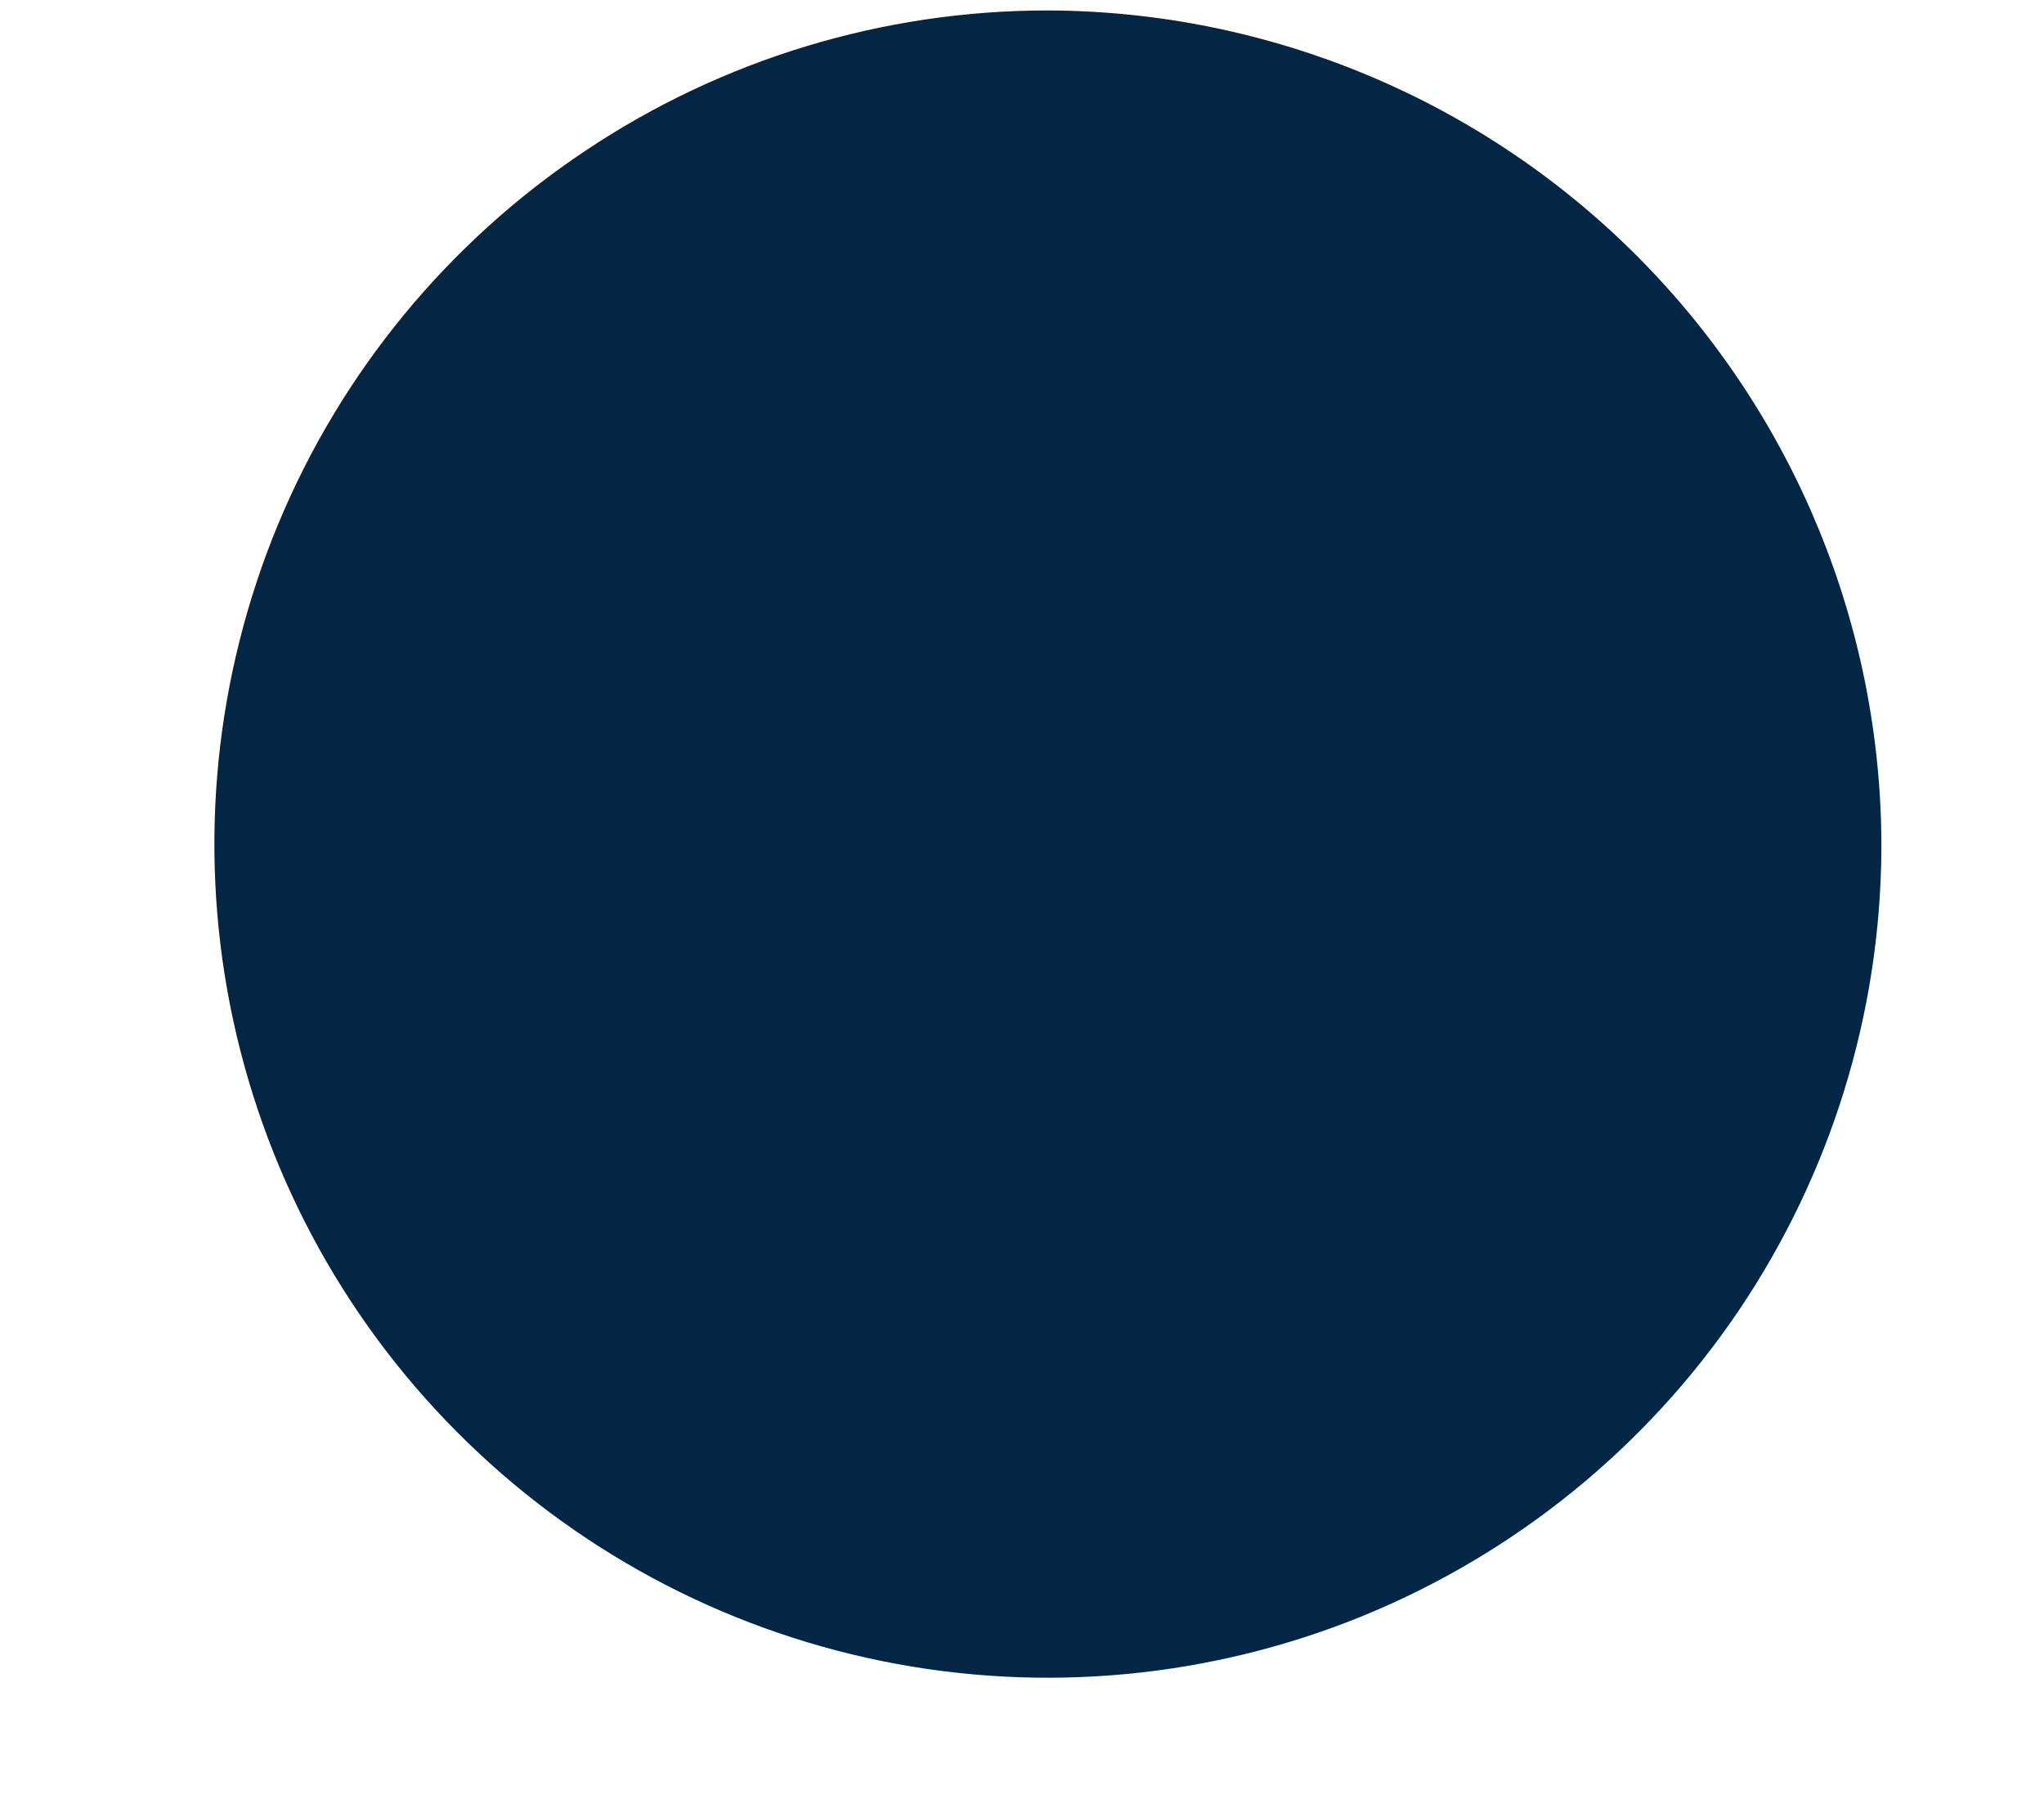 <svg width="9" height="8" viewBox="0 0 9 8" fill="none" xmlns="http://www.w3.org/2000/svg">
<path d="M8.284 3.738C8.28 4.463 8.061 5.17 7.655 5.771C7.249 6.371 6.674 6.838 6.003 7.113C5.333 7.387 4.595 7.457 3.885 7.313C3.175 7.169 2.523 6.818 2.012 6.304C1.5 5.79 1.153 5.136 1.013 4.425C0.873 3.713 0.947 2.977 1.225 2.307C1.503 1.638 1.974 1.066 2.577 0.664C3.18 0.261 3.888 0.046 4.613 0.046C5.589 0.049 6.525 0.44 7.213 1.132C7.901 1.824 8.287 2.762 8.284 3.738Z" fill="#032644"/>
</svg>
